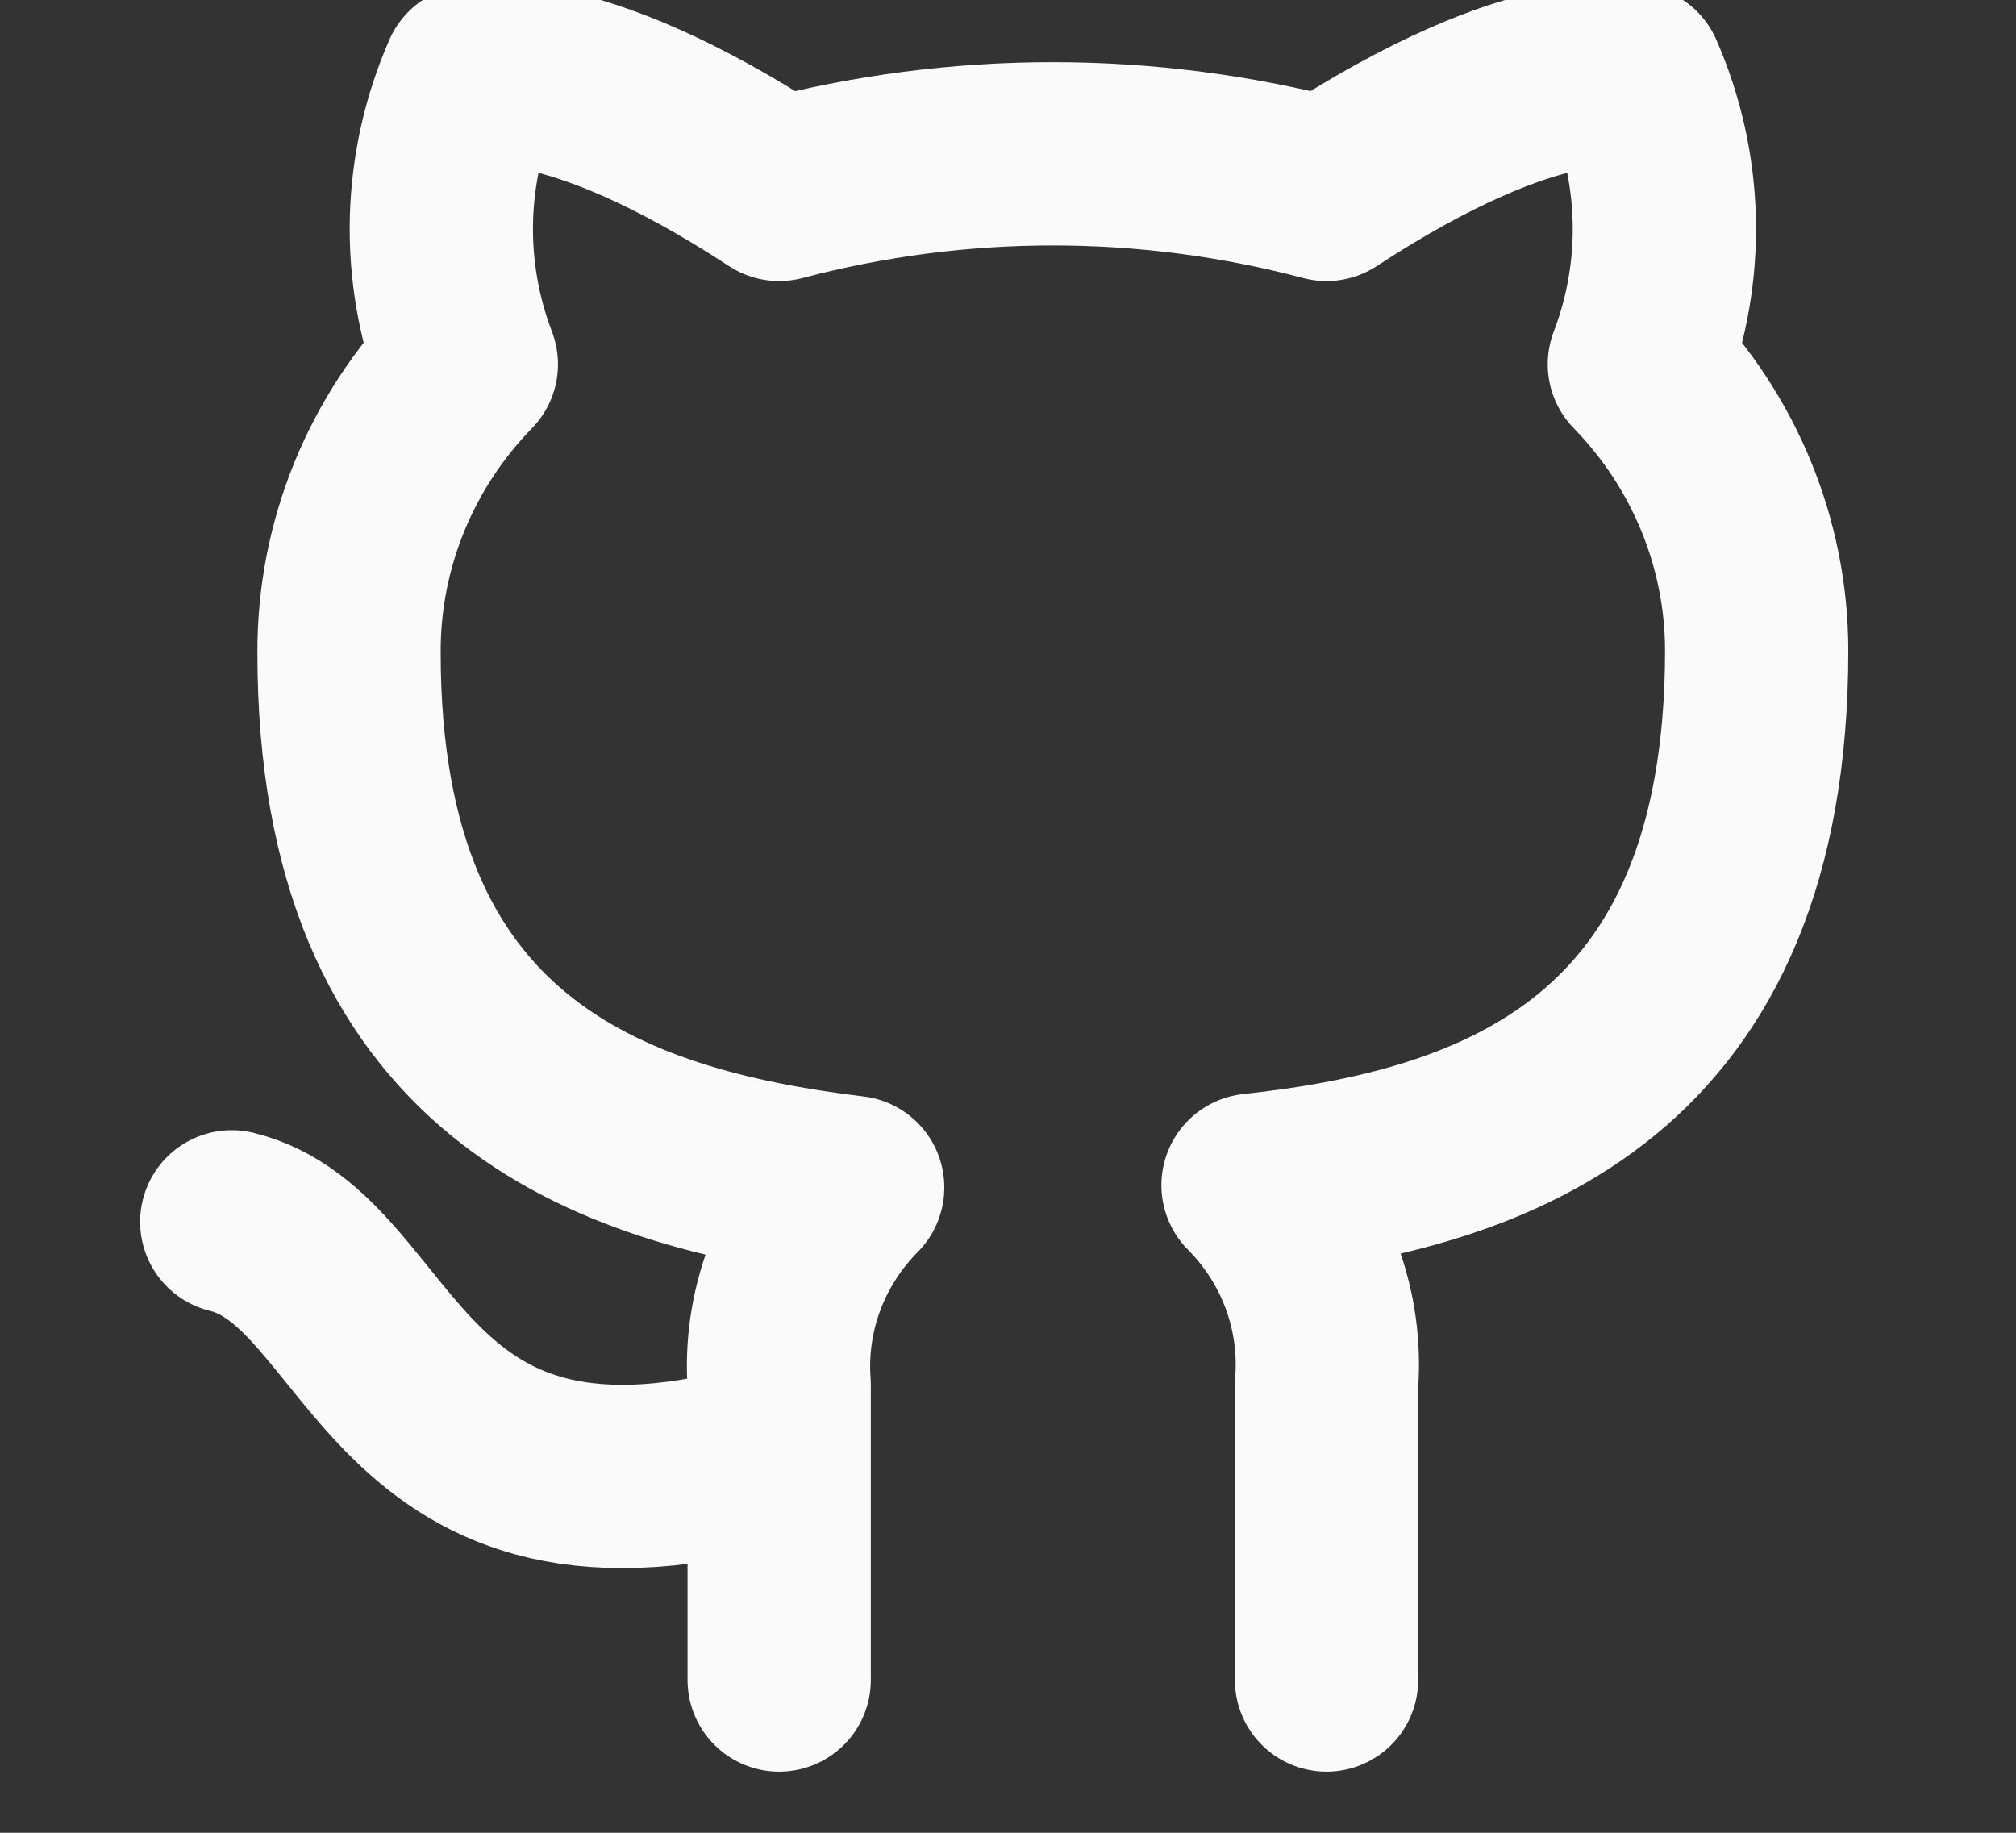 <svg width="22" height="20" viewBox="0 0 22 20" fill="none" xmlns="http://www.w3.org/2000/svg">
<rect x="0" y="0" width="22" height="20" fill="#333333" stroke="none"/>
<g clip-path="url(#clip0_76_4309)">
<path d="M8.503 15.833C4.236 17.083 4.236 13.75 2.529 13.333M14.476 18.333V15.108C14.508 14.711 14.453 14.312 14.315 13.937C14.177 13.562 13.958 13.22 13.674 12.933C16.354 12.642 19.17 11.65 19.17 7.1C19.17 5.937 18.711 4.818 17.89 3.975C18.279 2.957 18.251 1.832 17.813 0.833C17.813 0.833 16.806 0.542 14.476 2.067C12.52 1.549 10.459 1.549 8.503 2.067C6.173 0.542 5.166 0.833 5.166 0.833C4.728 1.832 4.7 2.957 5.089 3.975C4.262 4.824 3.803 5.953 3.809 7.125C3.809 11.642 6.625 12.633 9.305 12.958C9.024 13.242 8.808 13.579 8.669 13.95C8.531 14.32 8.474 14.715 8.503 15.108V18.333" stroke="#FAFAFA" stroke-width="2" stroke-linecap="round" stroke-linejoin="round"/>
</g>
<defs>
<clipPath id="clip0_76_4309">
<rect width="20.481" height="20" fill="white" transform="translate(0.823)"/>
</clipPath>
</defs>
</svg>
